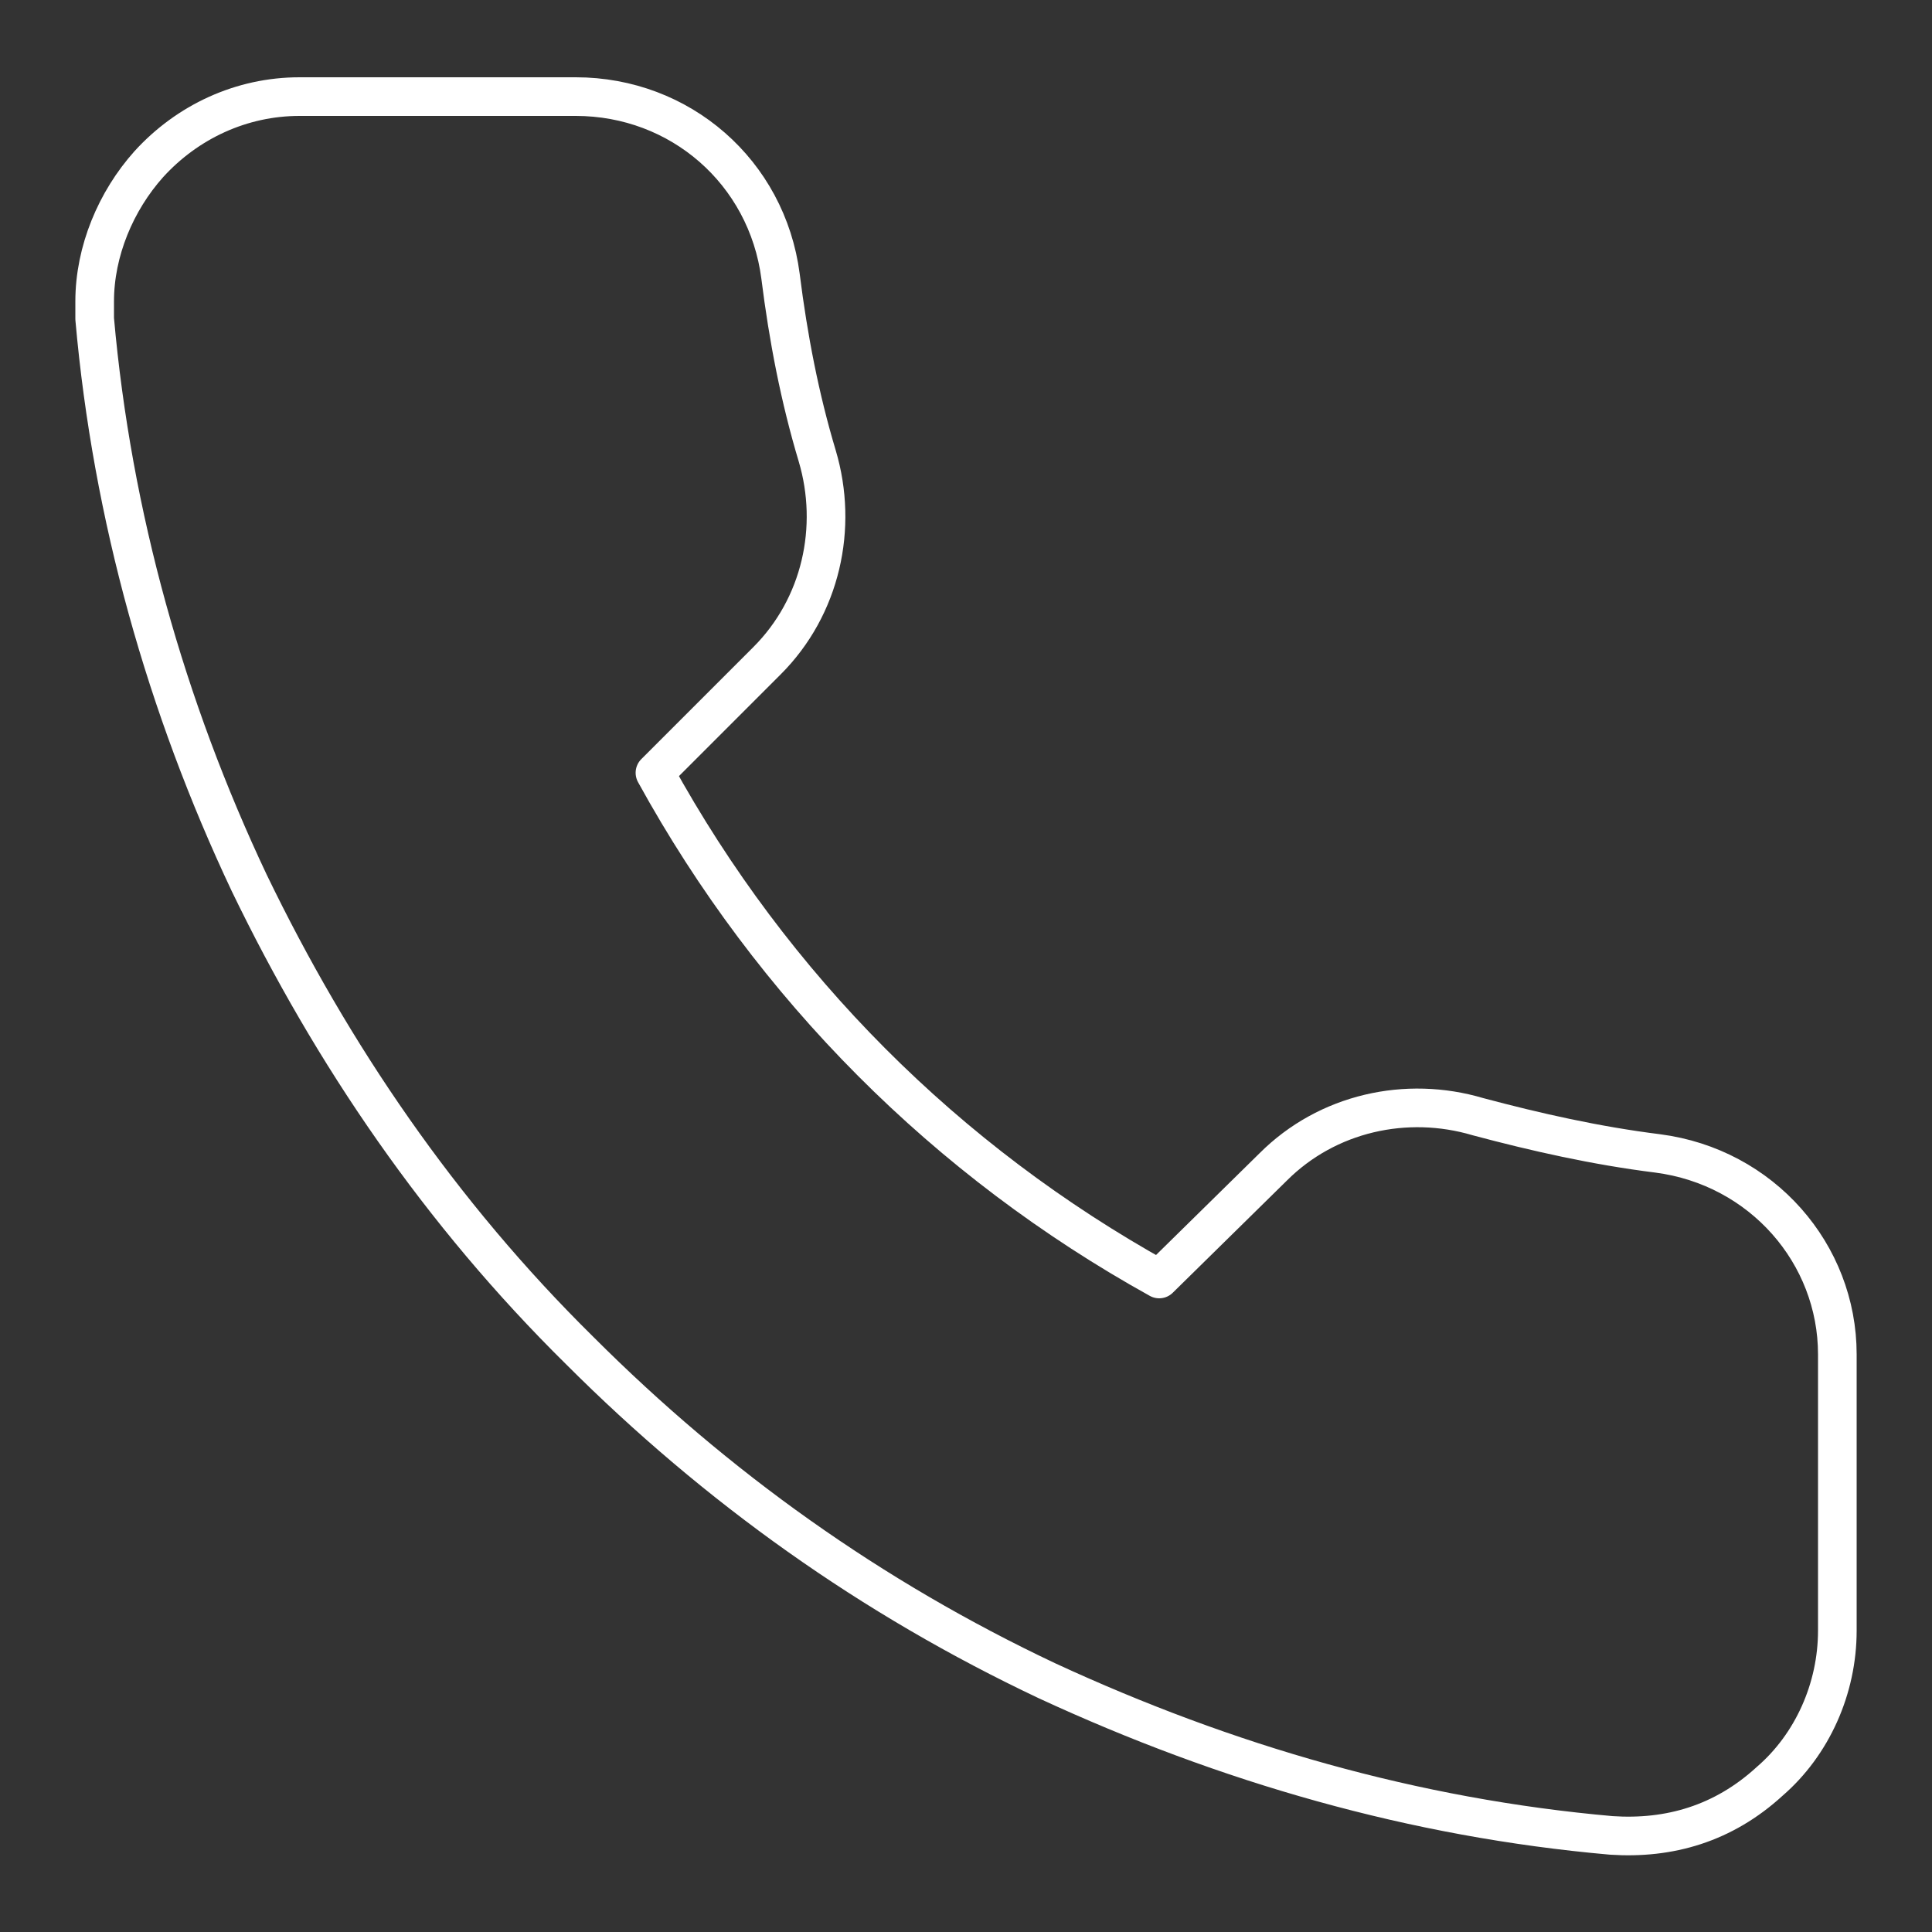<?xml version="1.0" encoding="utf-8"?>
<!-- Generator: Adobe Illustrator 24.0.2, SVG Export Plug-In . SVG Version: 6.00 Build 0)  -->
<svg version="1.1" xmlns="http://www.w3.org/2000/svg" xmlns:xlink="http://www.w3.org/1999/xlink" x="0px" y="0px"
	 viewBox="0 0 100 100" style="enable-background:new 0 0 100 100;" xml:space="preserve">
<rect x="0" y="0" width="100" height="100" fill="#333333" stroke="none"/>
<style type="text/css">
	.st0{fill:#FFFFFF;}
	.st1{fill:#1976d2;}
	.st2{fill:none;stroke:#FFFFFF;stroke-width:2;stroke-miterlimit:10;}
	.st3{fill:none;stroke:#FFFFFF;stroke-width:2;stroke-linecap:round;stroke-linejoin:round;stroke-miterlimit:10;}
</style>
<g id="BACKGROUND">
</g>
<g id="OBJECTS">
	<path class="st3" d="M85.8,59.7c-3.2-0.4-6.3-1.1-9.3-1.9c-3.7-1.1-7.8-0.2-10.6,2.6L60,66.2C49,60.1,40,51.1,33.9,40l5.8-5.8
		c2.8-2.8,3.7-6.9,2.6-10.6c-0.9-3-1.5-6.1-1.9-9.3C39.7,8.9,35.2,5,29.8,5H15.5c-3,0-5.8,1.3-7.8,3.5C6,10.4,4.9,13,4.9,15.6
		c0,0.2,0,0.6,0,0.9c0.9,10.2,3.7,20.1,8,29.2c4.3,8.9,9.9,17.1,17.1,24.2c7.1,7.1,15.1,12.8,24.2,17.1c9.3,4.3,19,7.1,29.2,8
		c3,0.2,5.8-0.6,8.2-2.8c2.2-1.9,3.5-4.8,3.5-7.8V70.1C95.1,64.9,91.2,60.4,85.8,59.7z"/>
</g>
<g id="DESIGNED_BY_FREEPIK">
</g>
</svg>
